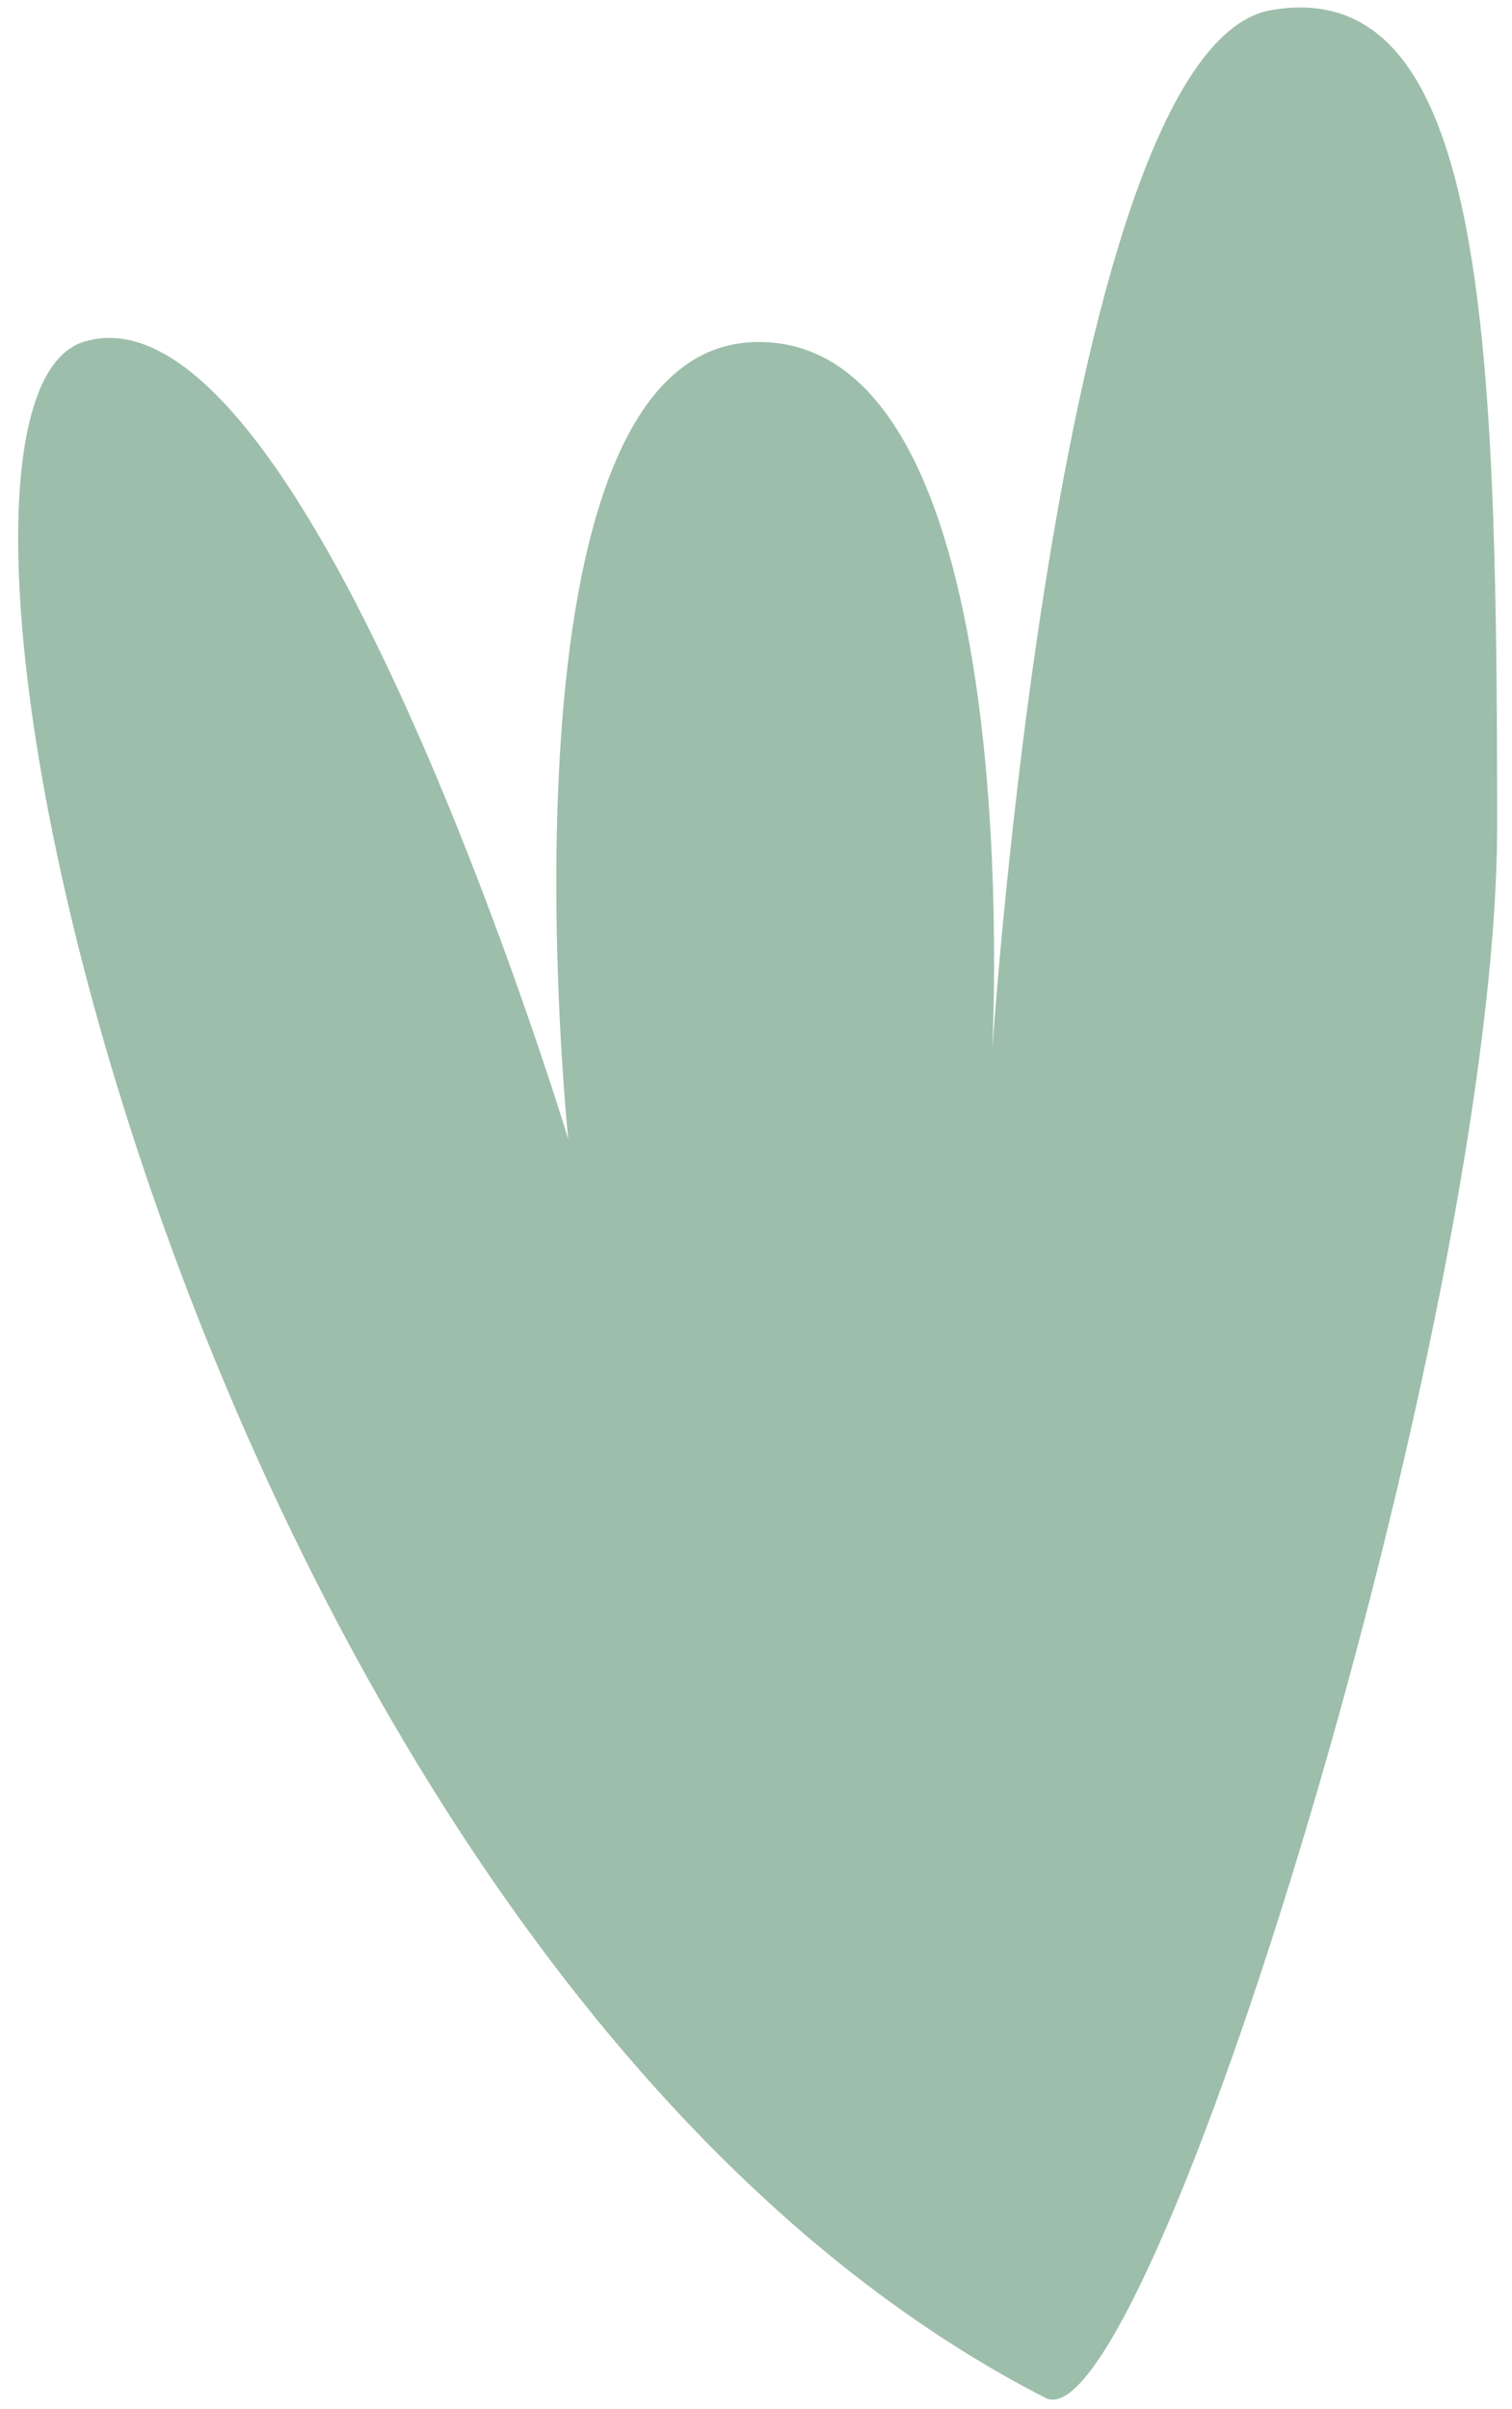 <svg width="54" height="86" viewBox="0 0 54 86" fill="none" xmlns="http://www.w3.org/2000/svg">
<path d="M37.338 85.594C40.984 87.462 53.469 47.154 53.469 29.475C53.469 11.796 53.031 -0.945 45.404 0.36C37.777 1.665 35.429 37.618 35.429 37.618C35.429 37.618 36.868 12.207 27.092 12.207C17.316 12.207 20.296 40.664 20.296 40.664C20.296 40.664 10.96 9.809 3.014 12.193C-4.933 14.576 7.301 70.201 37.338 85.594Z" fill="#9DBEAA"/>
</svg>
